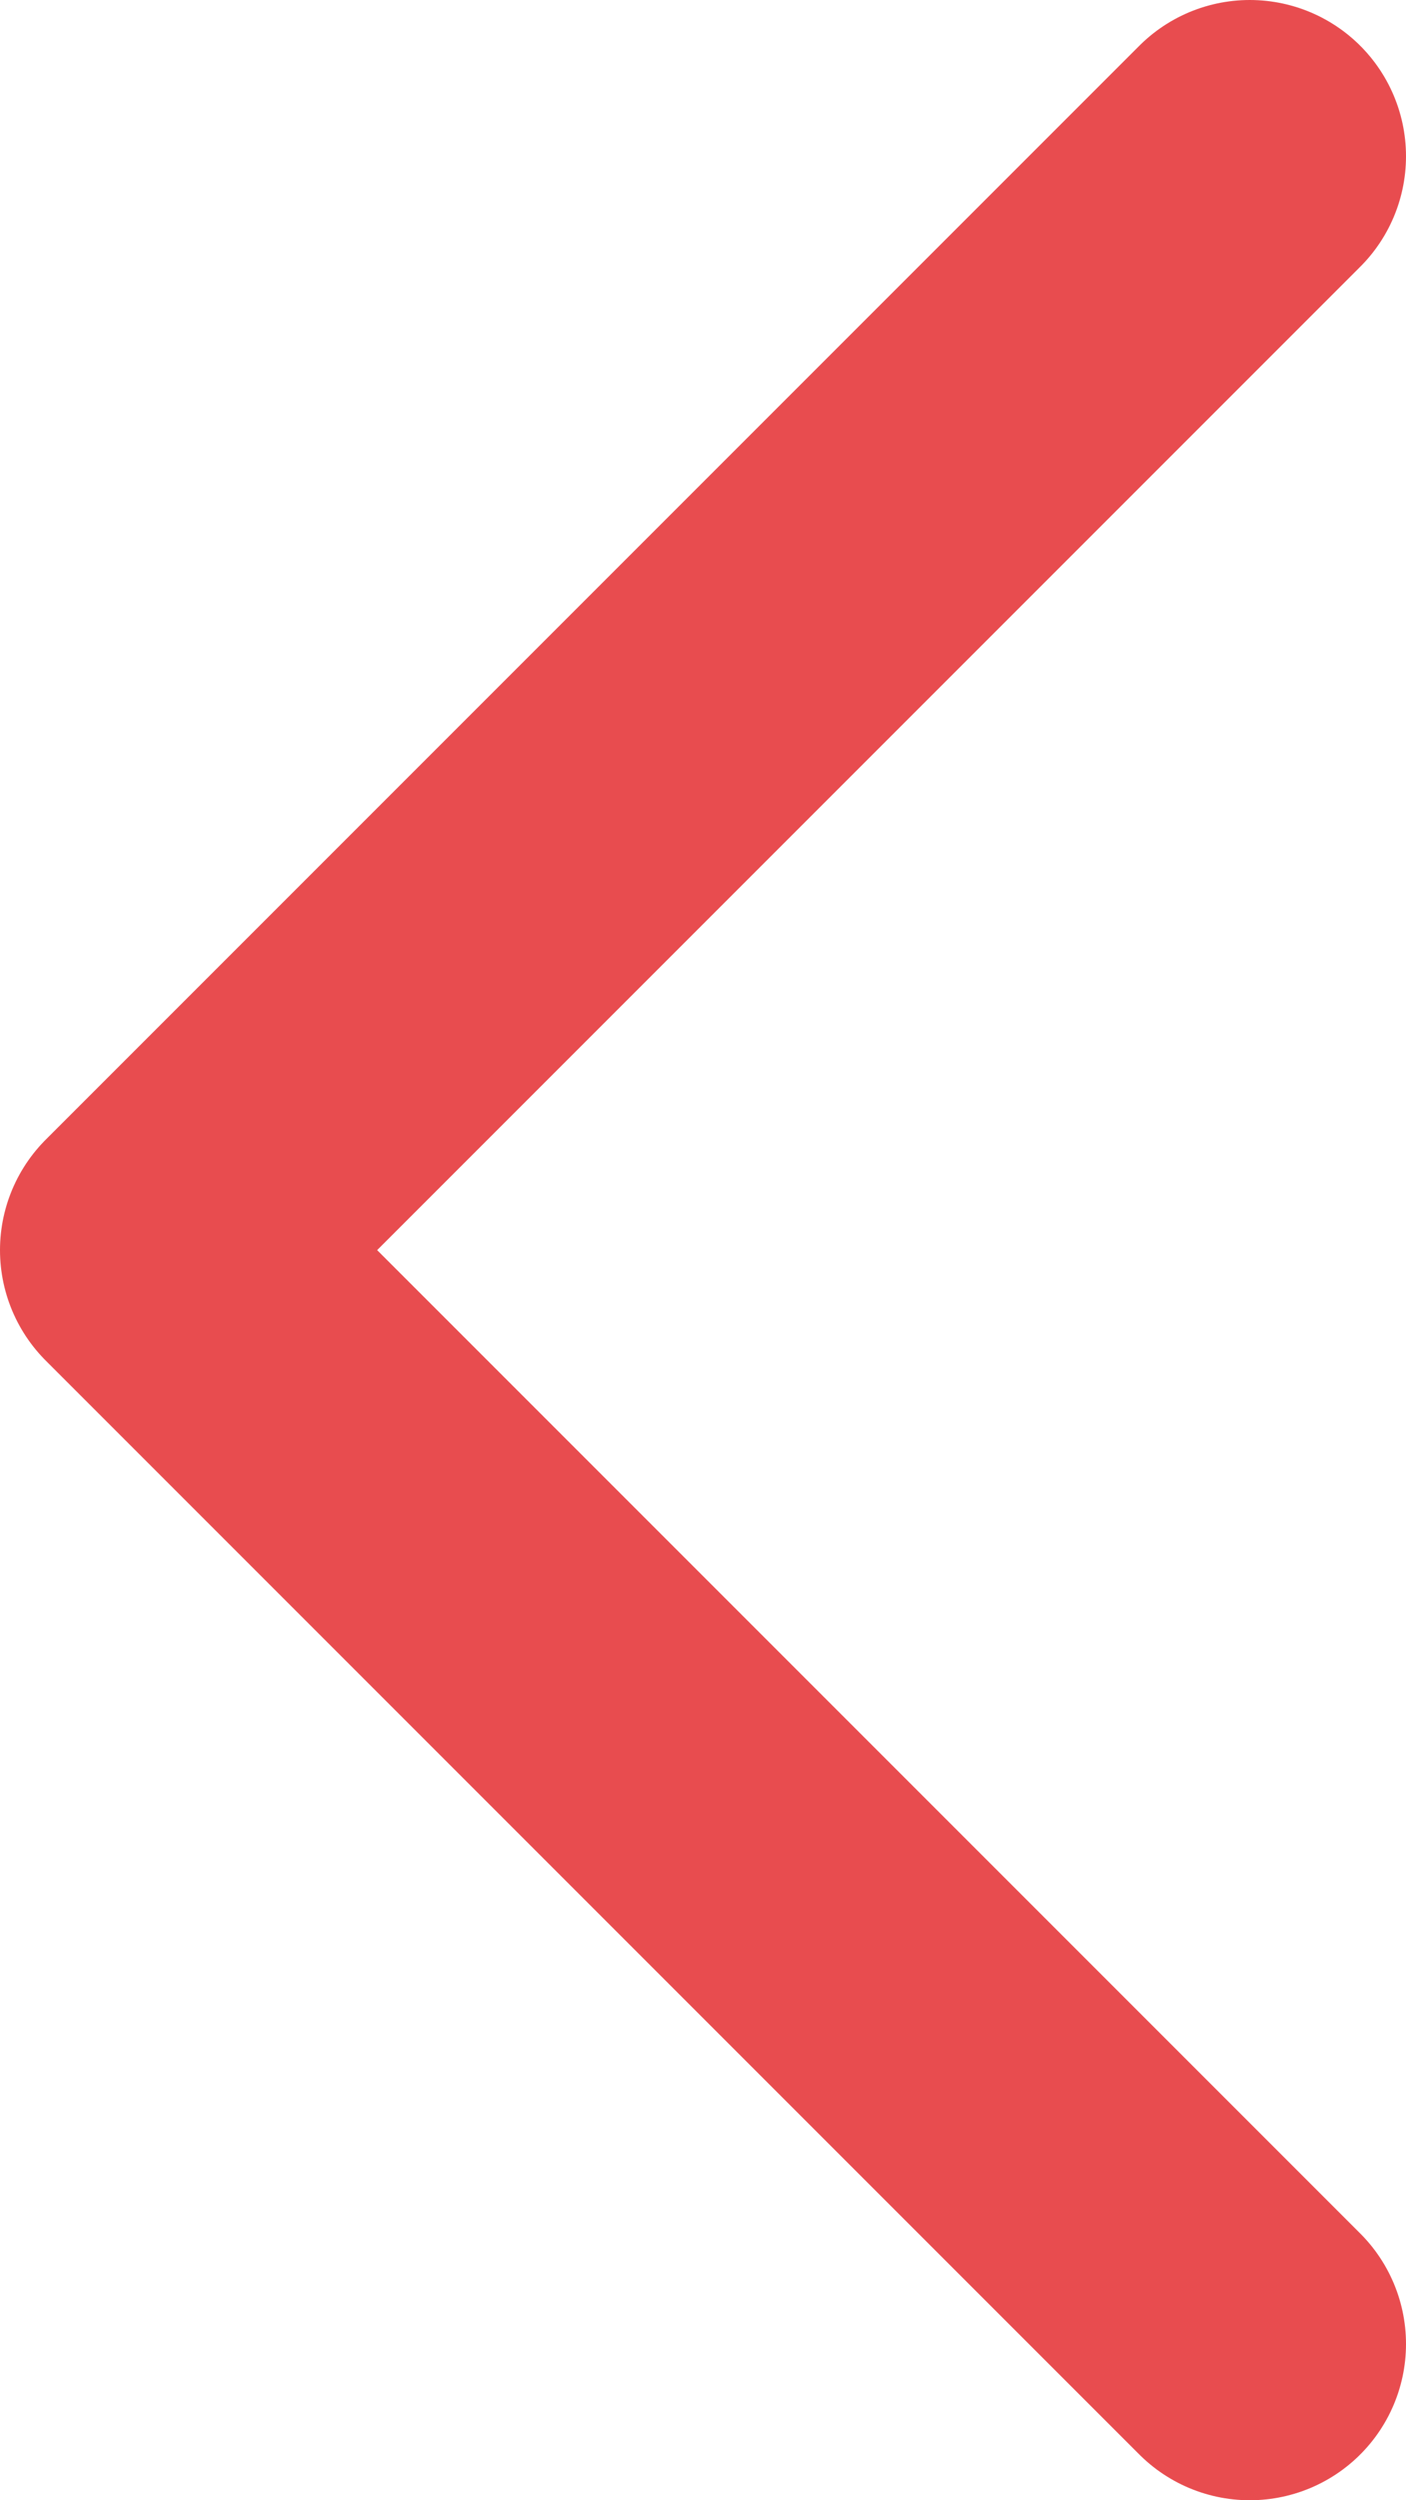 <svg width="9" height="16" viewBox="0 0 9 16" fill="none" xmlns="http://www.w3.org/2000/svg">
<path d="M8 1L1 8L8 15" stroke="#E84C4F" stroke-width="2" stroke-linecap="round" stroke-linejoin="round"/>
</svg>
